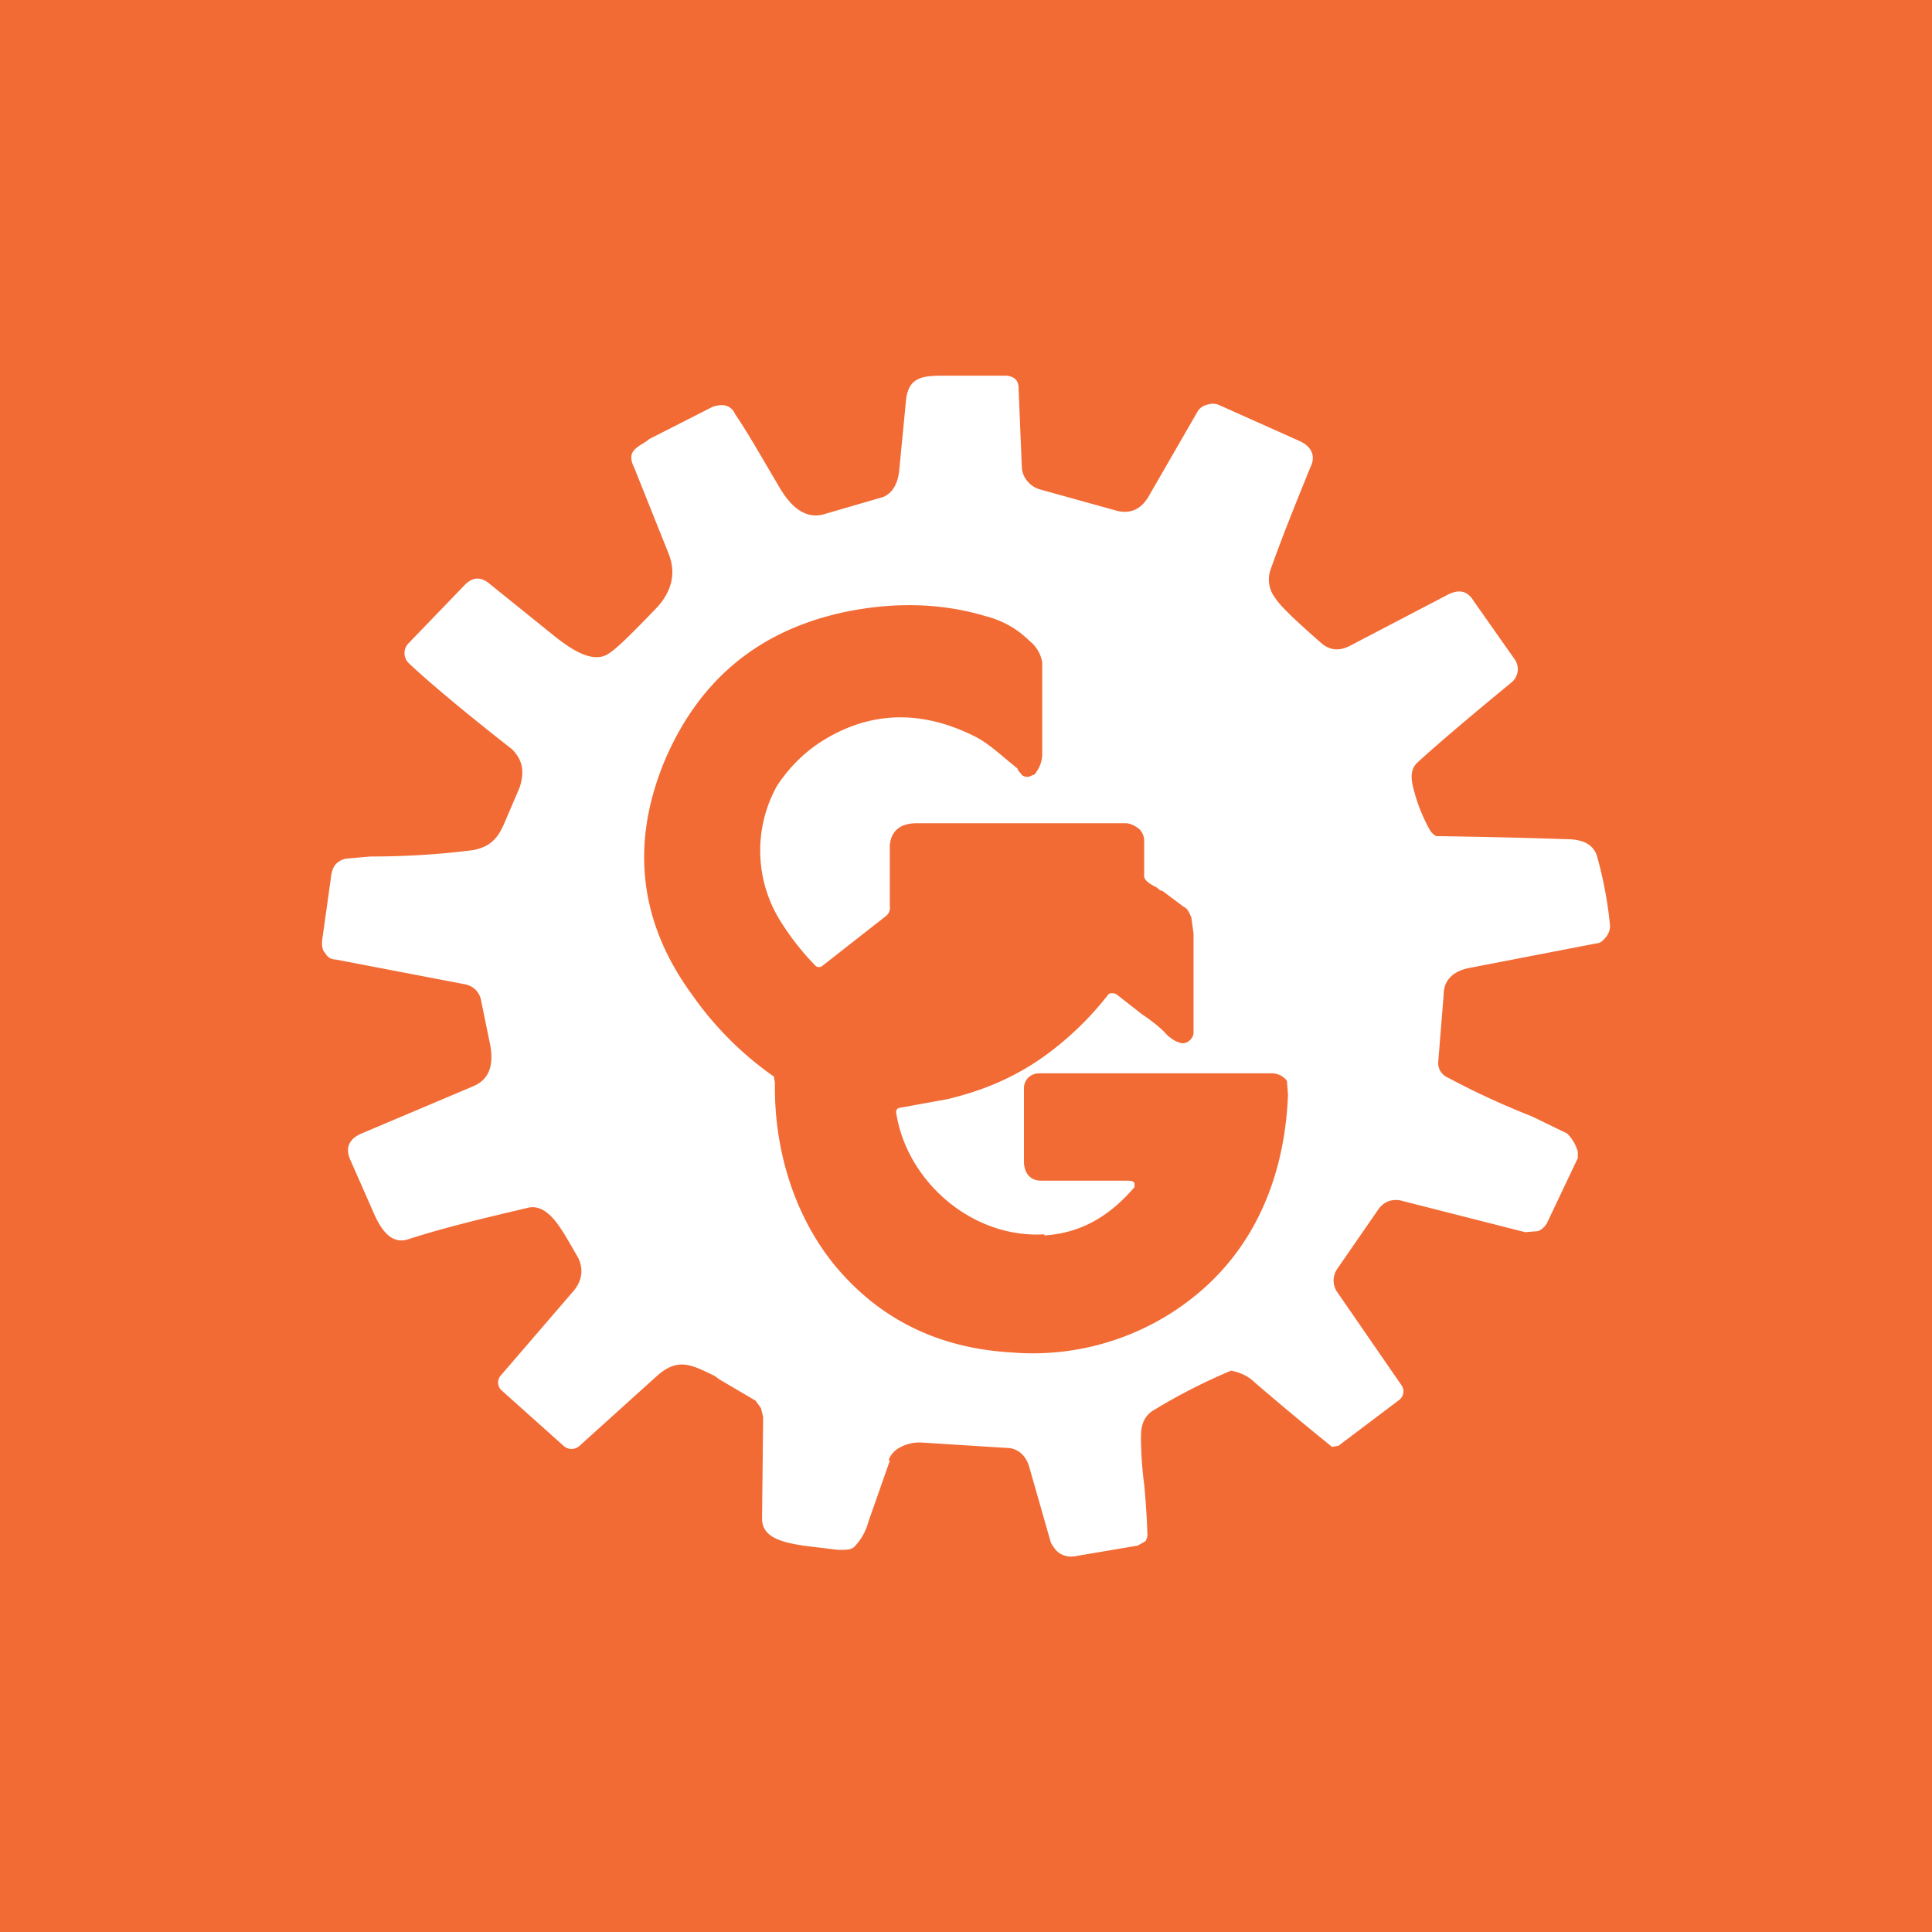 <!-- by TradingView --><svg width="18" height="18" viewBox="0 0 18 18" xmlns="http://www.w3.org/2000/svg"><path fill="#F26B35" d="M0 0h18v18H0z"/><path fill-rule="evenodd" d="M8.28 13.6a.22.22 0 0 1 .08-.1.38.38 0 0 1 .23-.06l.79.05c.1 0 .18.07.21.18l.2.7c.02.04.05.08.08.1a.2.2 0 0 0 .14.03l.59-.1.07-.04a.1.1 0 0 0 .02-.07 7.3 7.3 0 0 0-.03-.46 3.5 3.5 0 0 1-.03-.44c0-.1.02-.18.1-.24a5.34 5.34 0 0 1 .74-.38c.1.02.17.06.22.11a30.78 30.78 0 0 0 .72.6l.06-.01.57-.43a.1.1 0 0 0 .02-.13l-.6-.87a.19.19 0 0 1 0-.22l.38-.55a.21.21 0 0 1 .1-.08.22.22 0 0 1 .13 0l1.14.29.12-.01a.17.17 0 0 0 .09-.09l.28-.59v-.06a.38.38 0 0 0-.1-.17l-.33-.16c-.23-.09-.5-.21-.78-.36a.16.16 0 0 1-.07-.06.15.15 0 0 1-.02-.09l.05-.62c0-.14.09-.22.23-.25l1.19-.23c.04 0 .07-.03.1-.07a.16.16 0 0 0 .03-.1 3.75 3.75 0 0 0-.12-.64c-.03-.1-.11-.15-.24-.16a61.32 61.32 0 0 0-1.26-.03.16.16 0 0 1-.06-.06 1.58 1.58 0 0 1-.16-.42c-.02-.1 0-.16.04-.2.14-.13.43-.38.88-.75a.16.16 0 0 0 .03-.22l-.38-.54c-.06-.1-.14-.11-.24-.06l-.9.47c-.09.05-.18.06-.27-.01-.24-.21-.39-.35-.44-.43a.28.28 0 0 1-.04-.27c.11-.31.24-.63.37-.95.05-.1.01-.19-.1-.24l-.76-.34a.15.15 0 0 0-.1 0 .14.14 0 0 0-.09.06l-.45.78c-.07.13-.17.18-.3.15l-.72-.2a.23.23 0 0 1-.12-.08.21.21 0 0 1-.05-.13l-.03-.73c0-.08-.04-.11-.11-.12h-.56c-.21 0-.36 0-.38.24l-.06.62c-.01.14-.06.23-.15.27l-.55.16c-.2.06-.34-.11-.43-.27-.16-.27-.29-.5-.4-.66-.04-.09-.12-.1-.21-.07l-.59.3-.04.03c-.1.06-.17.1-.1.24l.32.8c.07.18.03.34-.1.49-.23.24-.38.39-.46.44-.15.1-.36-.05-.5-.16l-.62-.5c-.08-.06-.15-.05-.22.02L3.8 6a.13.13 0 0 0 .01.18c.18.17.5.44.96.8.1.1.12.21.07.36l-.15.35c-.06.13-.13.2-.28.23-.31.04-.63.06-.96.06L3.22 8c-.11.03-.13.1-.14.2L3 8.77c0 .04 0 .08.03.11.02.04.06.06.1.06l1.2.23a.2.2 0 0 1 .1.05c.02.02.04.05.05.09l.09.44c.03.19-.02.31-.16.37l-1.04.44c-.12.05-.16.14-.1.26l.22.5c.06.13.15.27.3.23.37-.12.76-.21 1.14-.3.18-.03.3.2.4.37l.04.07c.07.11.06.23-.02.33l-.68.79a.1.1 0 0 0 .01.15l.57.51a.11.11 0 0 0 .15 0l.72-.65c.2-.18.33-.1.54 0l.04.03.34.2.05.07.02.08-.01.95c0 .18.2.22.38.25l.33.04c.08 0 .13 0 .16-.04a.53.53 0 0 0 .12-.22l.2-.57Zm1.45-2.1c-.67.04-1.28-.49-1.38-1.13a.04.04 0 0 1 .04-.05l.44-.08c.33-.08.62-.2.9-.4a2.9 2.9 0 0 0 .6-.58.08.08 0 0 1 .08.01l.23.18c.09.06.18.13.24.2.03.02.06.05.1.06a.1.1 0 0 0 .04.01c.05 0 .1-.05.1-.1V8.7l-.02-.15c-.02-.05-.04-.09-.07-.1l-.2-.15c-.02 0-.04-.02-.05-.03-.06-.03-.13-.07-.12-.12v-.3a.16.16 0 0 0-.04-.12c-.03-.03-.09-.06-.13-.06H8.54c-.15 0-.24.07-.25.21v.56a.1.1 0 0 1-.03.09l-.6.47a.05.05 0 0 1-.06 0 2.44 2.44 0 0 1-.33-.42 1.24 1.24 0 0 1-.03-1.26c.1-.15.22-.28.38-.39.45-.3.94-.33 1.46-.07.14.07.26.19.4.3 0 .02.03.04.04.06a.08.08 0 0 0 .1 0c.01 0 .02 0 .03-.02a.3.3 0 0 0 .06-.16v-.87a.32.32 0 0 0-.12-.2c-.11-.11-.25-.19-.41-.23-.4-.12-.82-.13-1.25-.05-.83.16-1.4.62-1.73 1.38-.33.78-.25 1.52.25 2.2a3.08 3.08 0 0 0 .76.76l.01.06c-.01.6.17 1.22.55 1.69.41.5.96.78 1.65.82a2.4 2.4 0 0 0 1.68-.5c.59-.46.87-1.14.9-1.9l-.01-.13c-.03-.04-.08-.07-.14-.07H9.68a.15.15 0 0 0-.1.04.14.14 0 0 0-.04.1v.68c0 .1.05.18.16.18h.79c.03 0 .08 0 .08.03v.03c-.24.28-.51.43-.84.45Z" fill="#fff"/></svg>